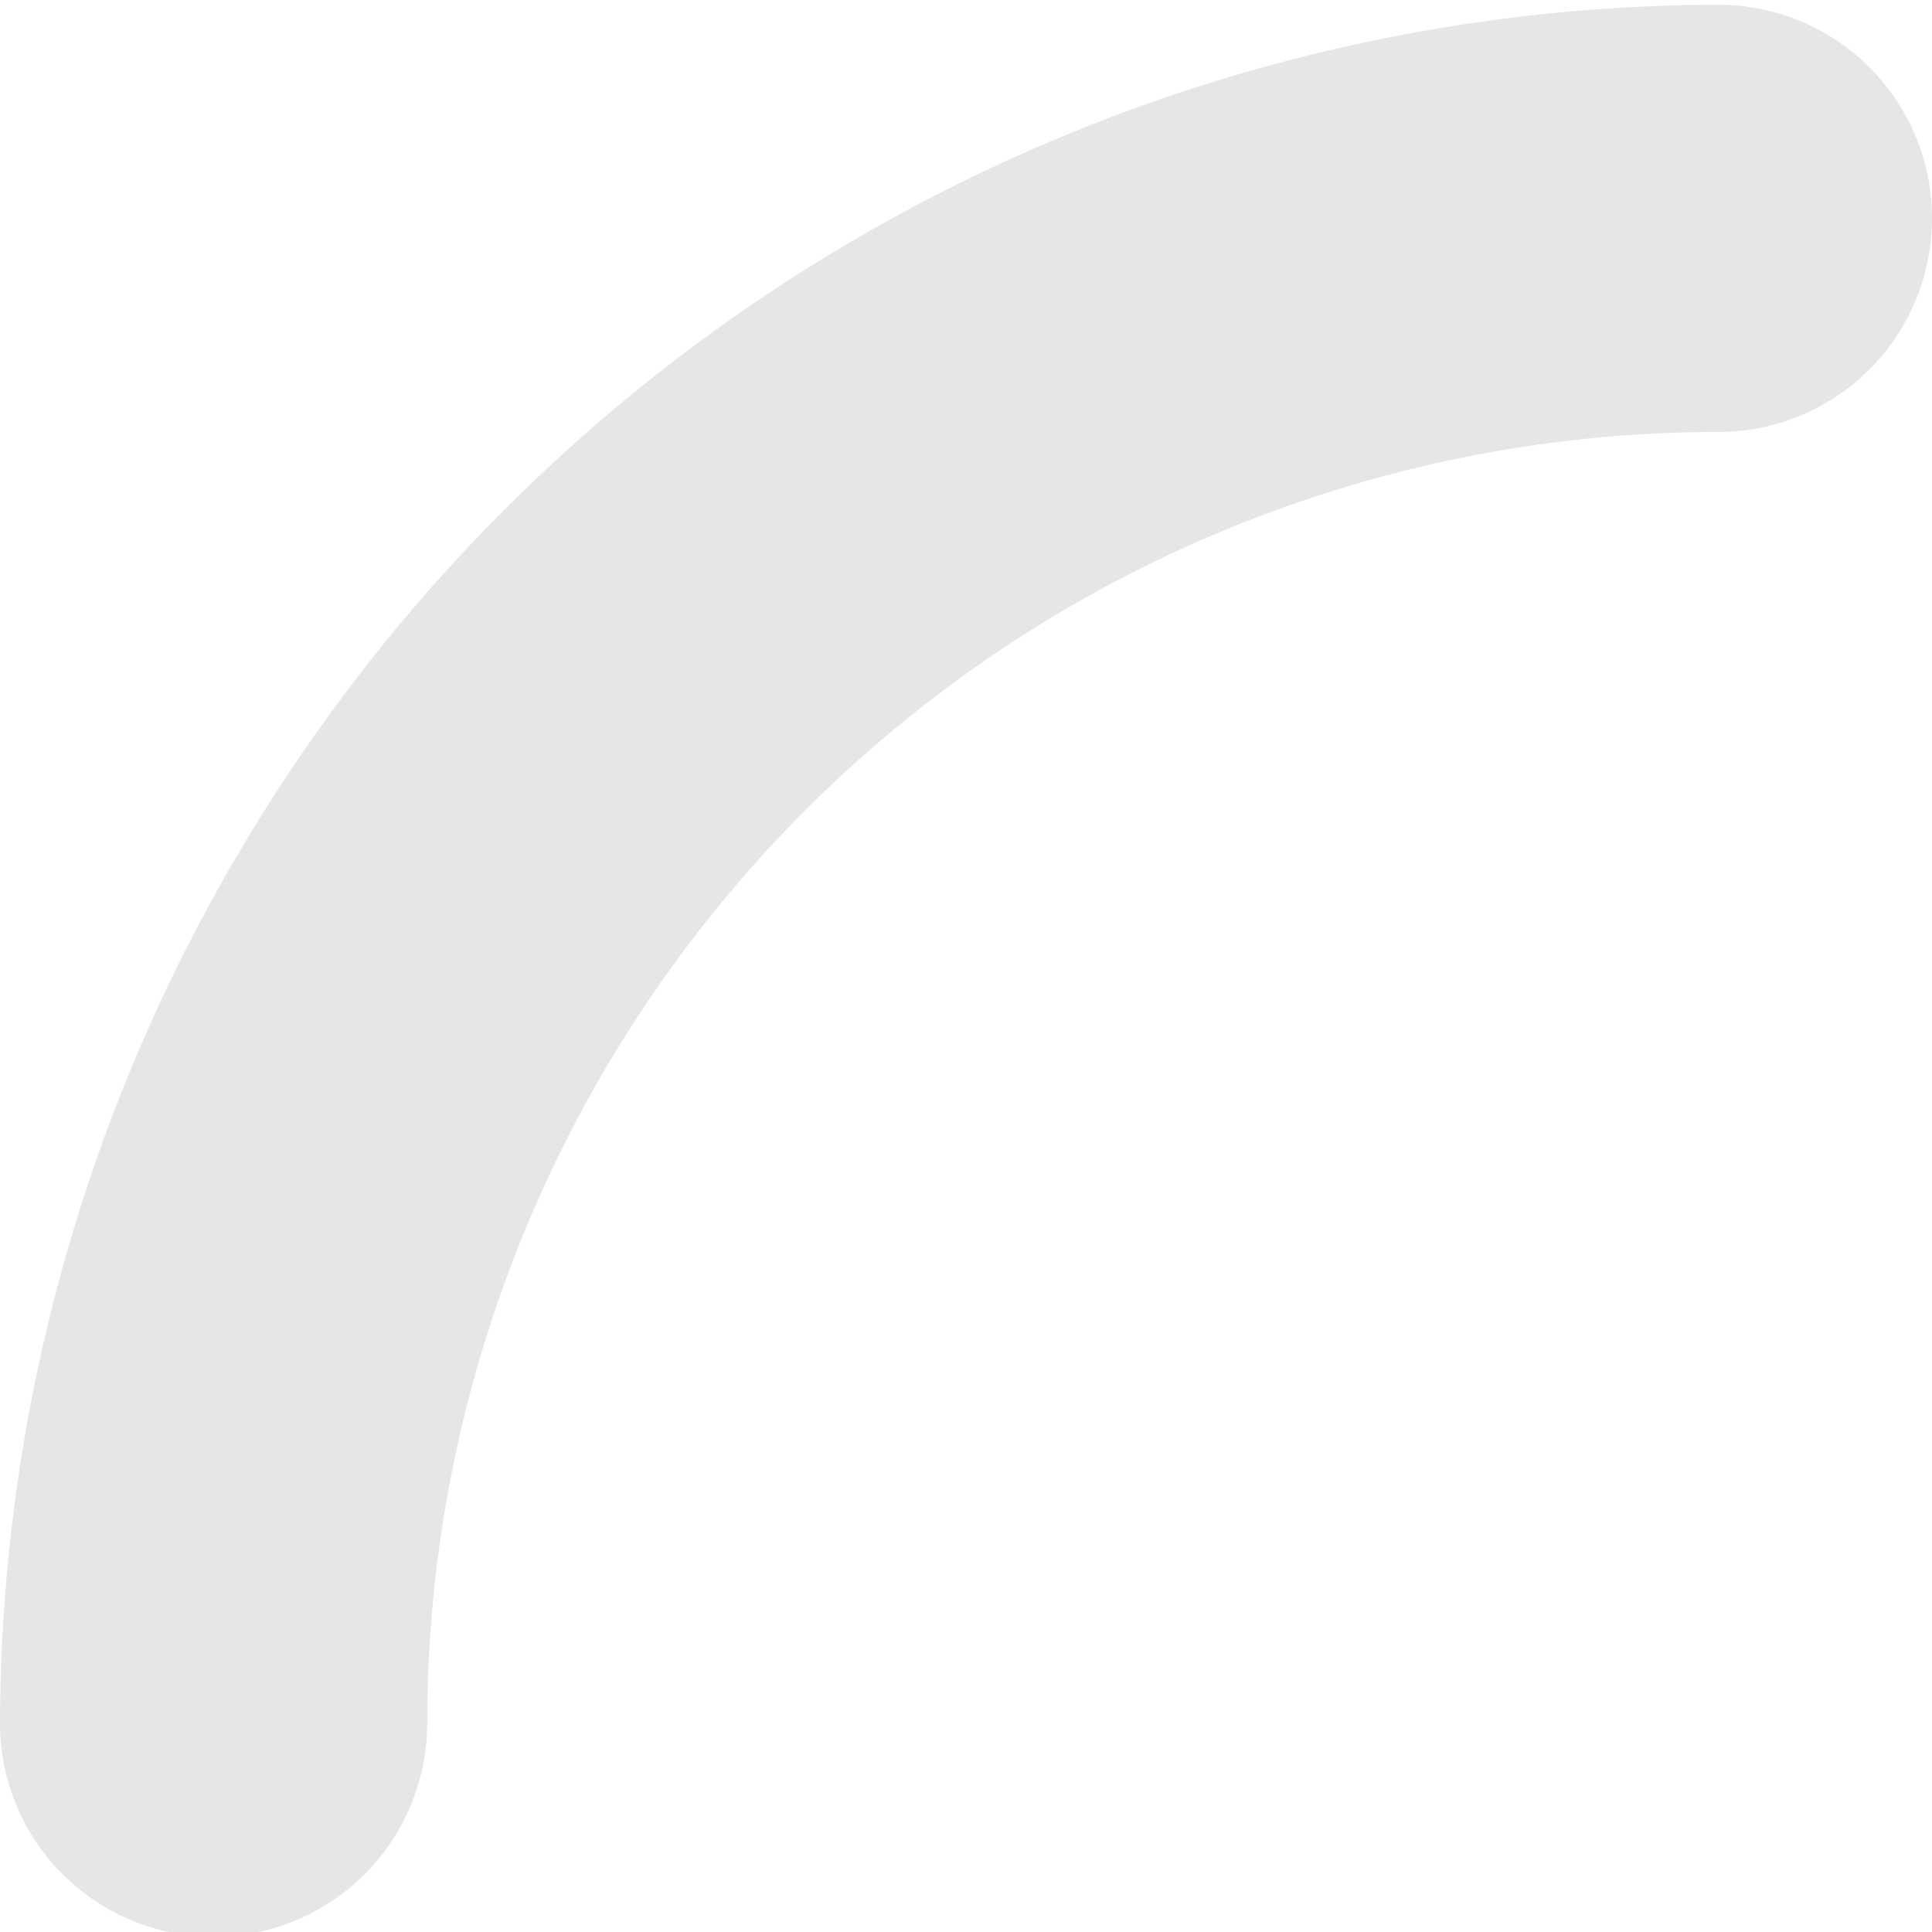 <svg data-name="Layer 1" xmlns="http://www.w3.org/2000/svg" viewBox="0 0 4.07 4.07"><path d="M.45 4.08a.45.45 0 0 0 .45-.45A2.72 2.72 0 0 1 3.62.91a.45.45 0 1 0 0-.9A3.63 3.63 0 0 0 0 3.63a.45.45 0 0 0 .45.45z" opacity=".1"/></svg>